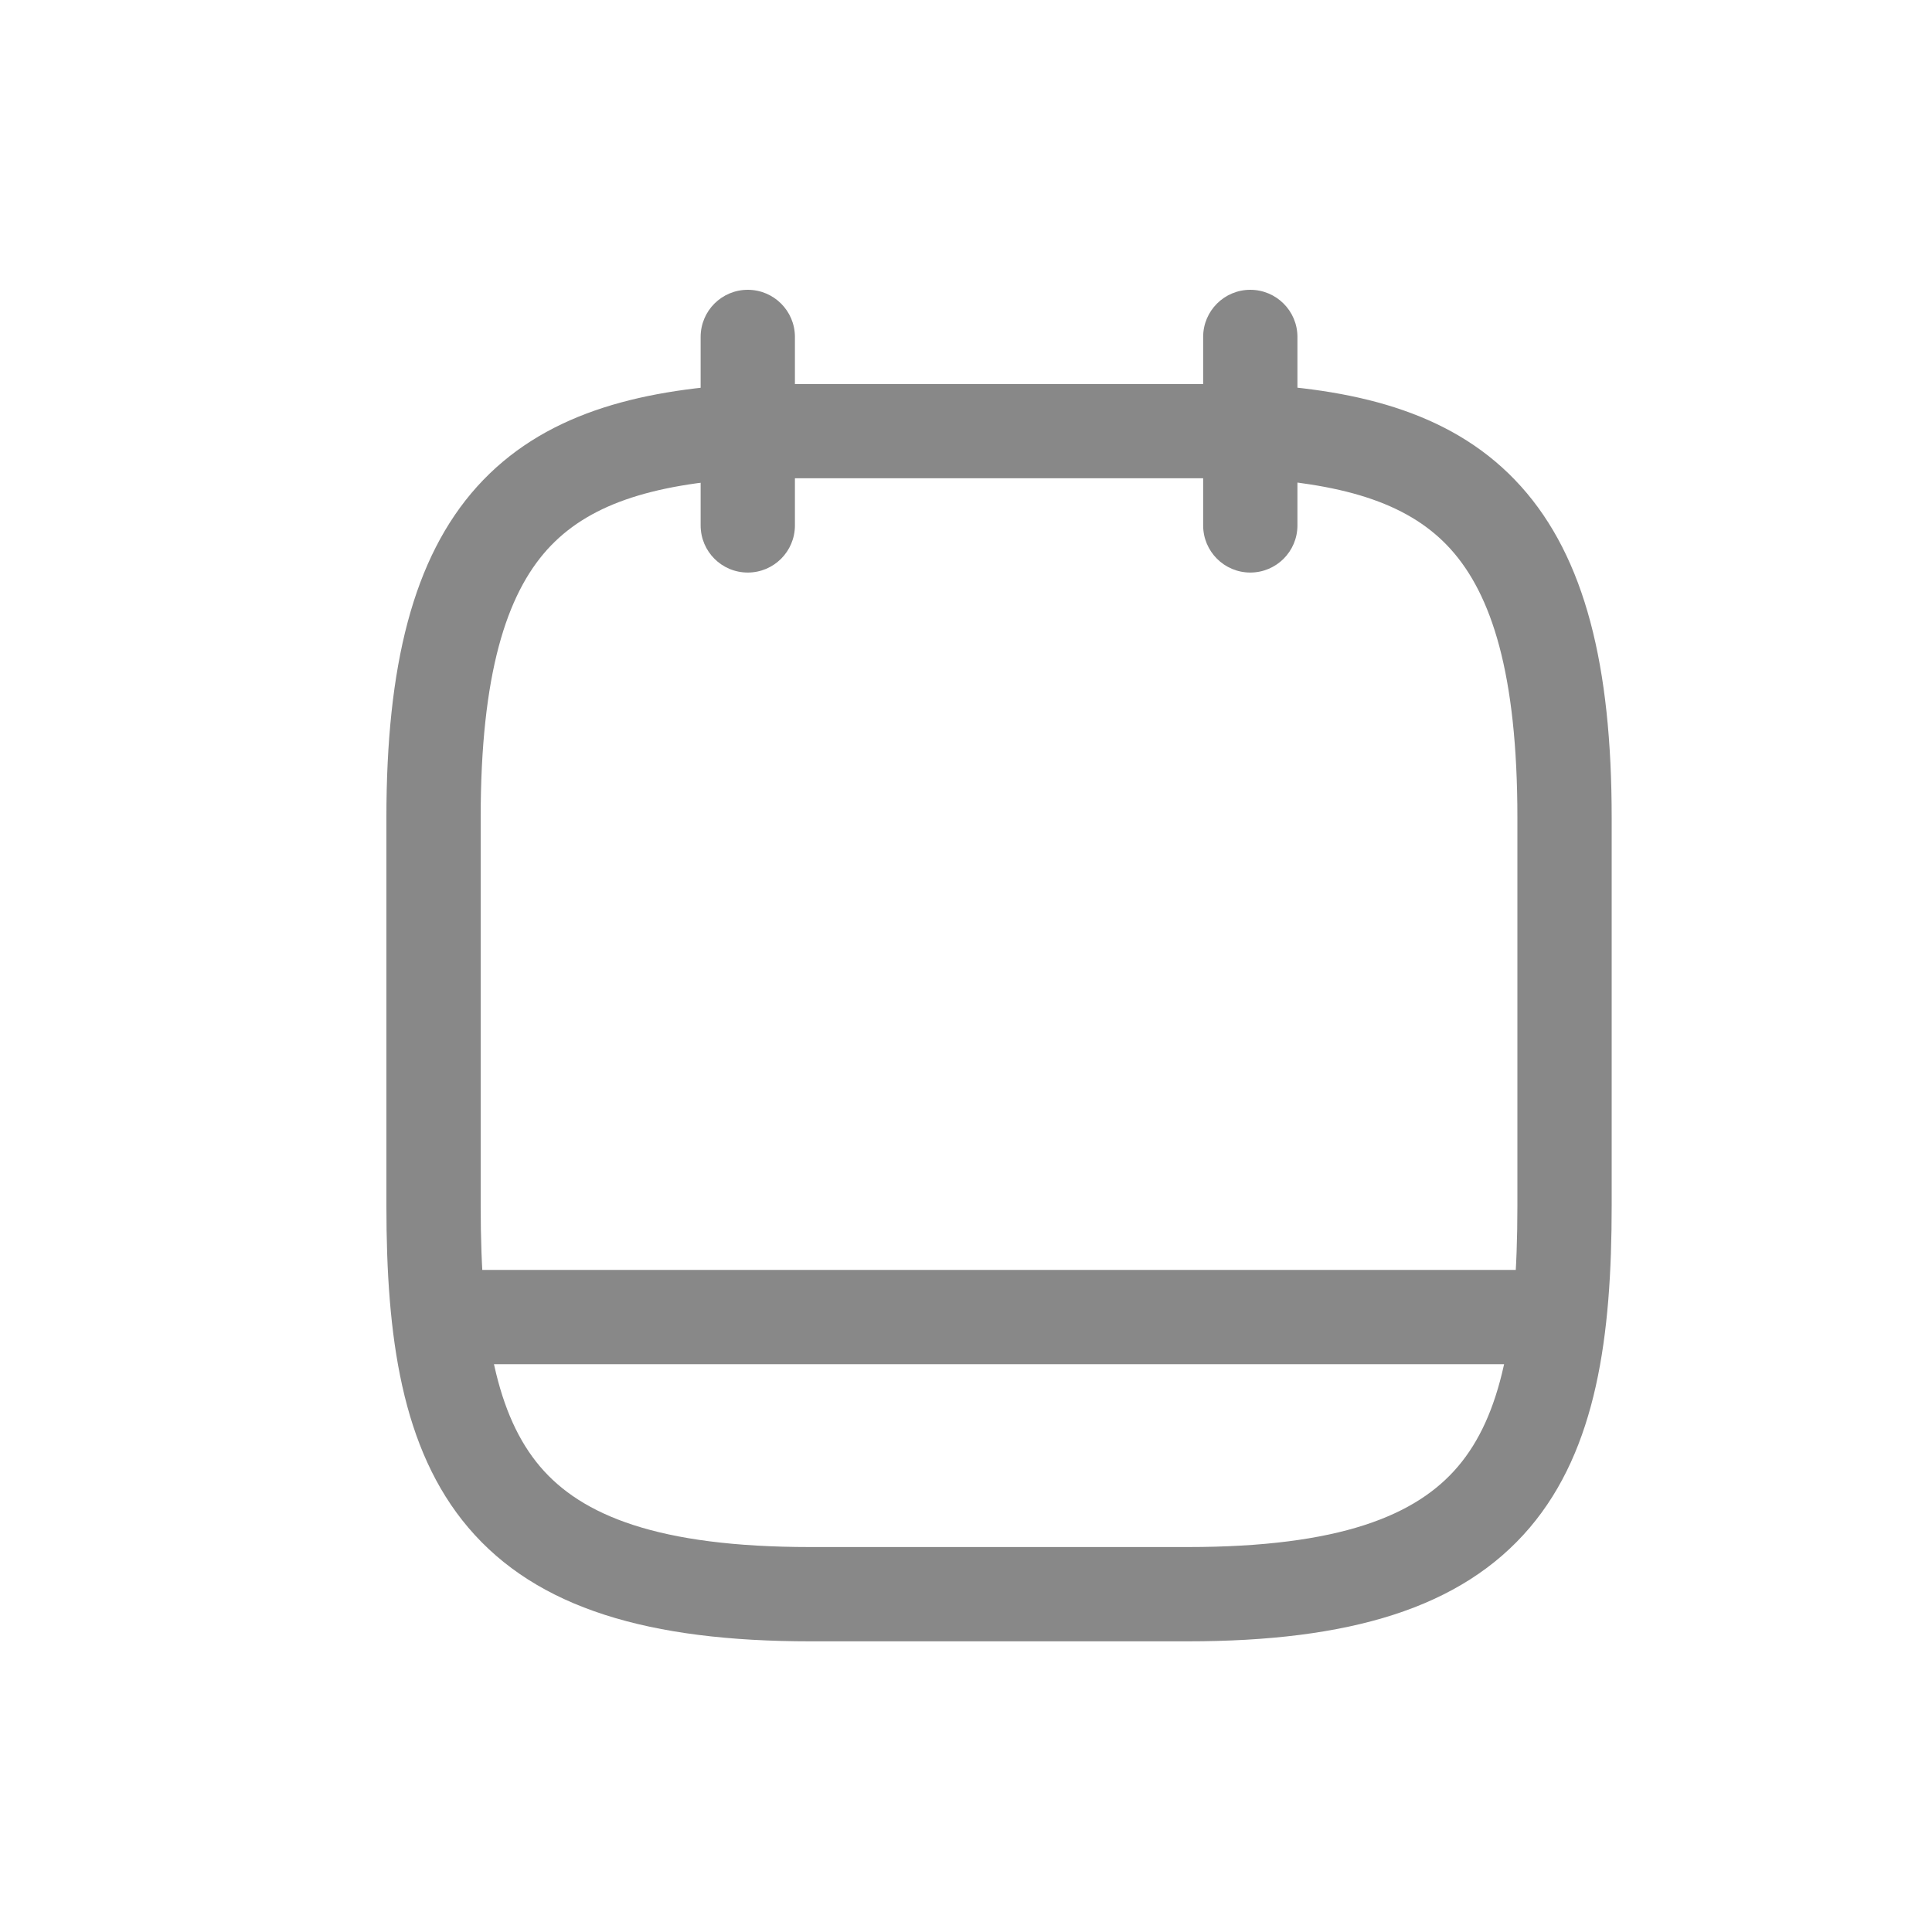 <svg width="20" height="20" viewBox="0 0 20 20" fill="none" xmlns="http://www.w3.org/2000/svg">
<path fill-rule="evenodd" clip-rule="evenodd" d="M7.741 3C8.01 3 8.229 3.218 8.229 3.488V5.439C8.229 5.709 8.01 5.927 7.741 5.927C7.471 5.927 7.253 5.709 7.253 5.439V3.488C7.253 3.218 7.471 3 7.741 3Z" fill="#888888"/>
<path fill-rule="evenodd" clip-rule="evenodd" d="M12.943 3C13.212 3 13.431 3.218 13.431 3.488V5.439C13.431 5.709 13.212 5.927 12.943 5.927C12.674 5.927 12.455 5.709 12.455 5.439V3.488C12.455 3.218 12.674 3 12.943 3Z" fill="#888888"/>
<path fill-rule="evenodd" clip-rule="evenodd" d="M7.712 3.976C7.722 3.976 7.731 3.976 7.74 3.976H12.944C12.952 3.976 12.961 3.976 12.97 3.976C14.094 4.037 15.071 4.285 15.745 5.035C16.41 5.775 16.684 6.898 16.684 8.464V12.483C16.684 13.83 16.529 14.998 15.836 15.814C15.125 16.65 13.965 16.991 12.293 16.991H8.39C6.719 16.991 5.558 16.65 4.848 15.814C4.155 14.998 4 13.83 4 12.483V8.464C4 6.898 4.274 5.776 4.939 5.037C5.613 4.289 6.589 4.04 7.712 3.976ZM7.754 4.951C6.719 5.012 6.074 5.235 5.664 5.69C5.245 6.156 4.976 6.972 4.976 8.464V12.483C4.976 13.816 5.146 14.658 5.591 15.182C6.019 15.686 6.81 16.015 8.39 16.015H12.293C13.874 16.015 14.664 15.686 15.092 15.182C15.538 14.658 15.708 13.816 15.708 12.483V8.464C15.708 6.972 15.439 6.154 15.019 5.687C14.61 5.232 13.965 5.009 12.93 4.951H7.754Z" fill="#888888"/>
<path fill-rule="evenodd" clip-rule="evenodd" d="M4.162 13.634C4.162 13.365 4.381 13.146 4.65 13.146H16.033C16.302 13.146 16.52 13.365 16.52 13.634C16.52 13.904 16.302 14.122 16.033 14.122H4.65C4.381 14.122 4.162 13.904 4.162 13.634Z" fill="#888888"/>
</svg>
